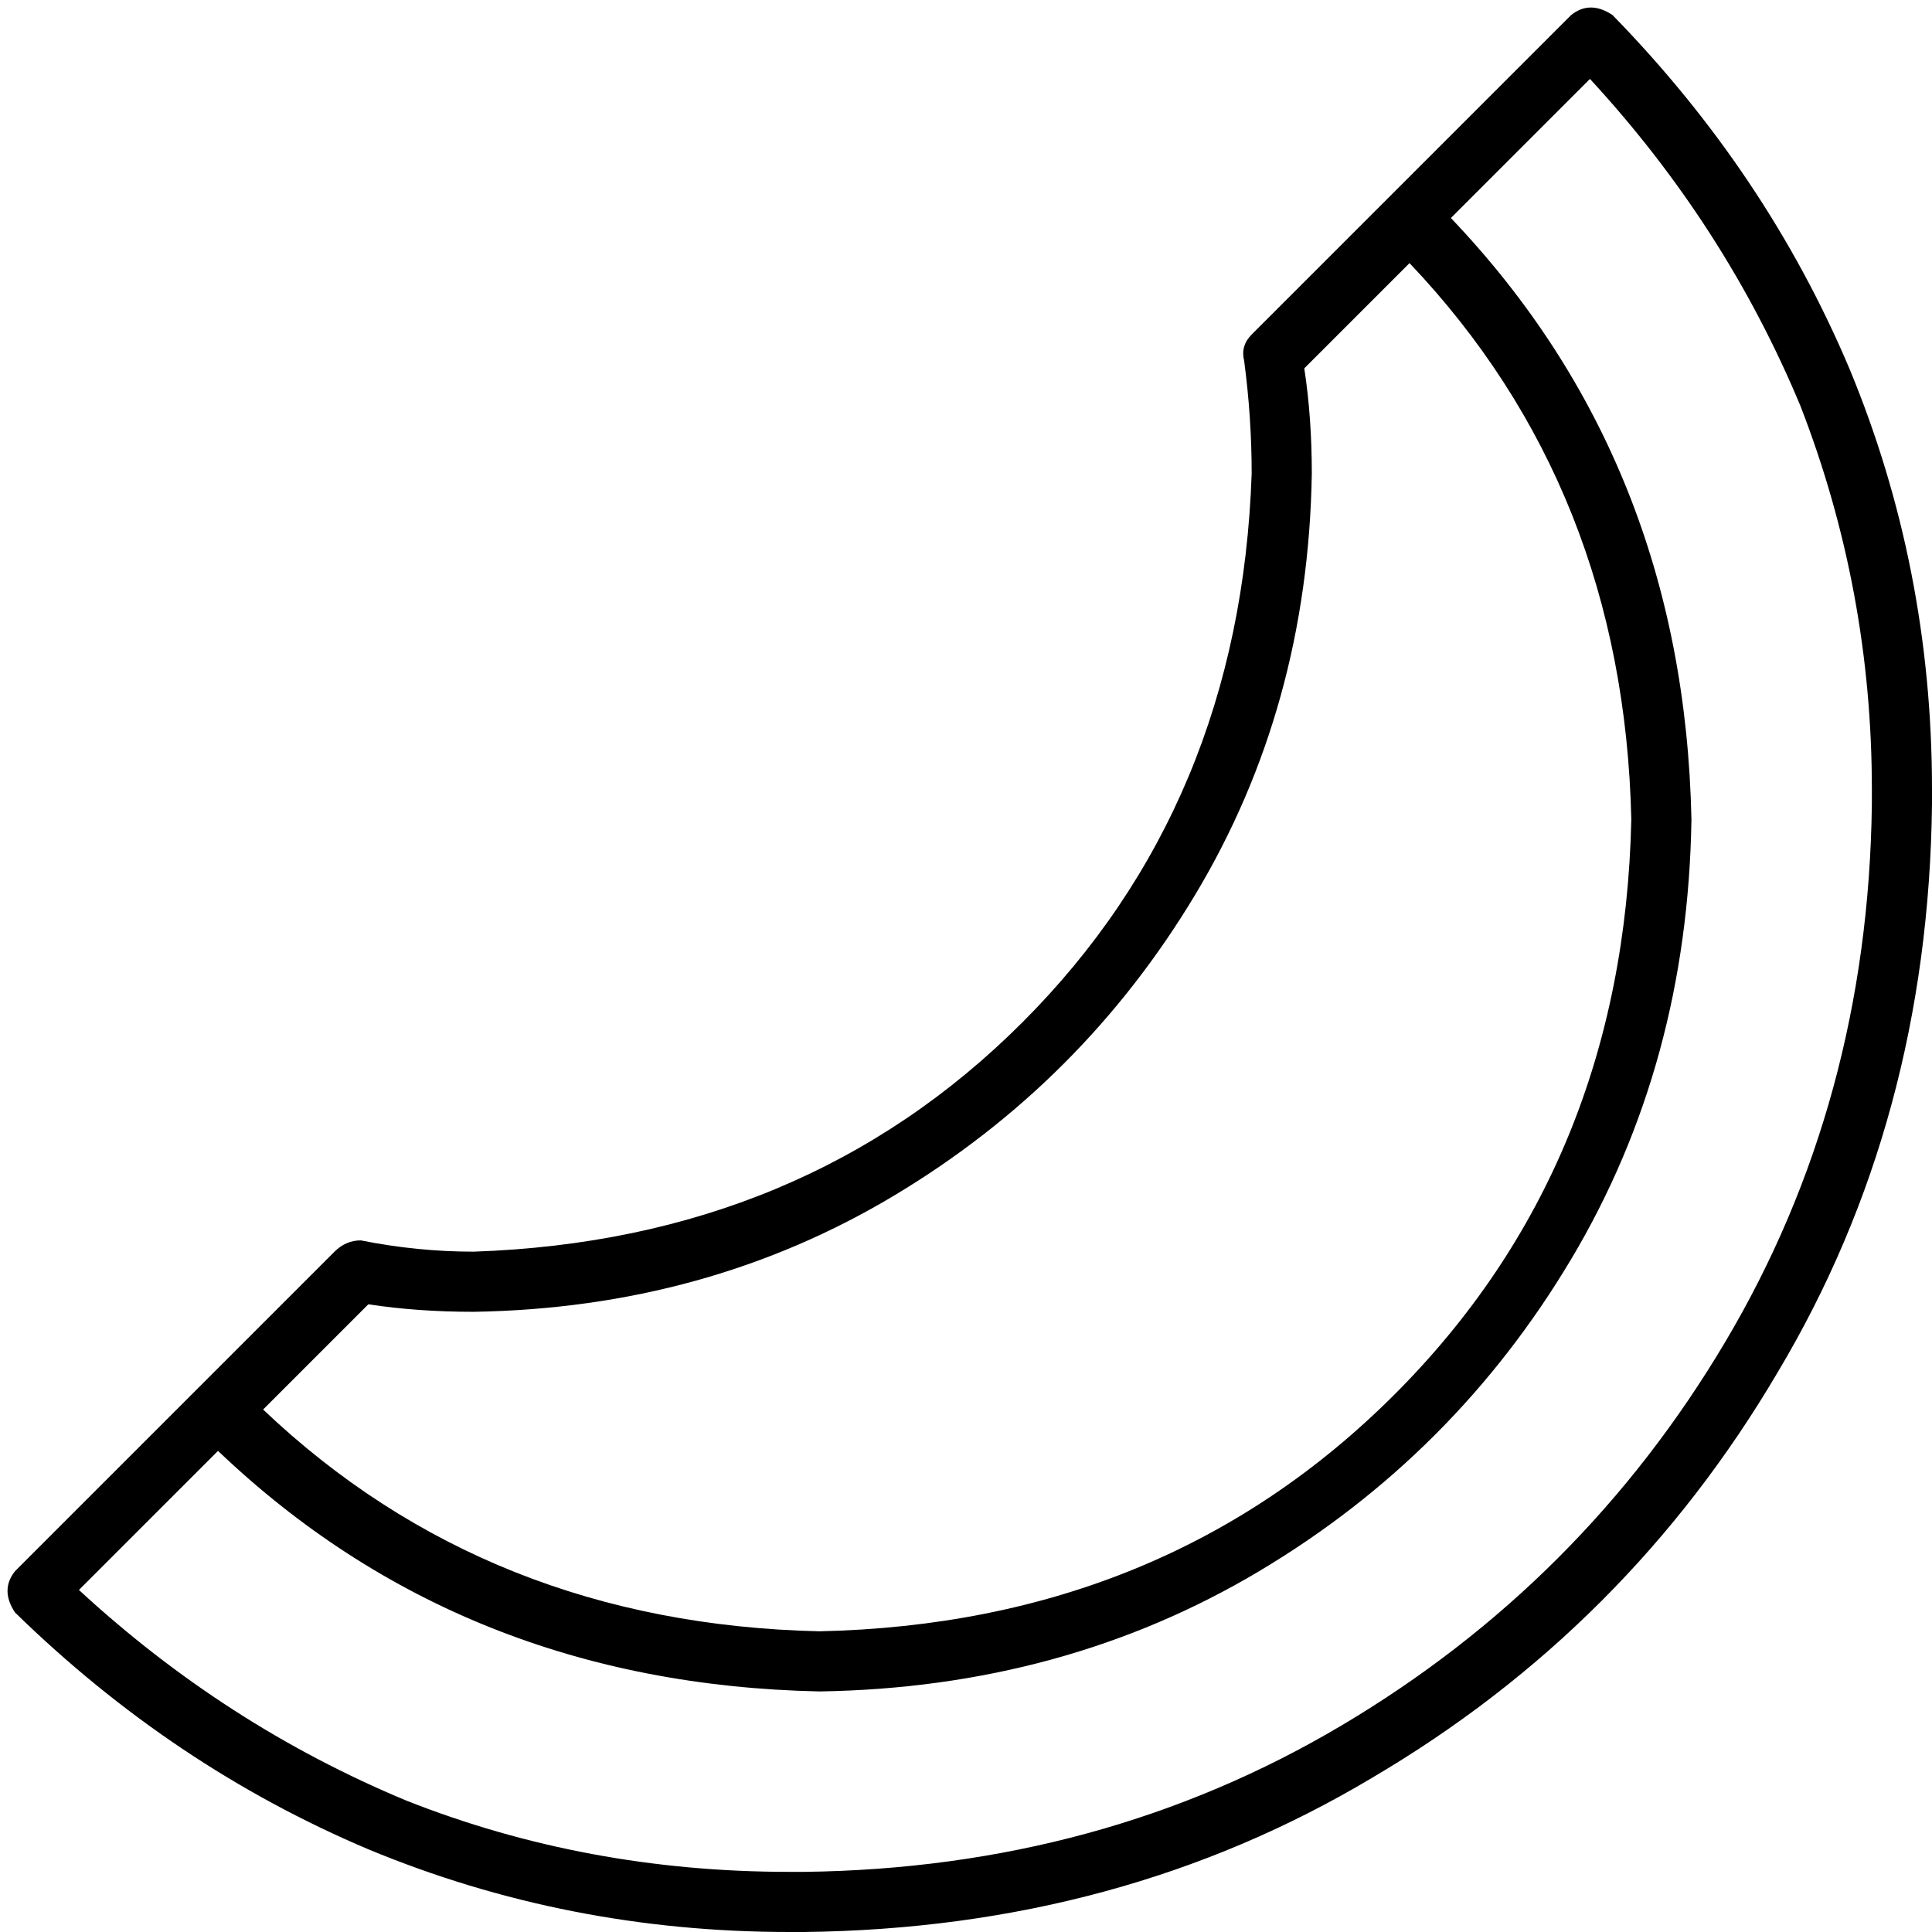<svg xmlns="http://www.w3.org/2000/svg" viewBox="0 0 514 514">
  <path d="M 429 4 Q 423 0 418 4 L 333 89 L 333 89 Q 330 92 331 96 Q 333 111 333 126 Q 330 214 272 272 Q 214 330 126 333 Q 111 333 96 330 Q 92 330 89 333 L 4 418 L 4 418 Q 0 423 4 429 Q 46 470 98 492 Q 151 514 210 514 L 214 514 L 214 514 Q 298 513 365 473 Q 433 433 473 365 Q 513 298 514 214 L 514 210 L 514 210 Q 514 151 492 98 Q 470 46 429 4 L 429 4 Z M 386 58 L 423 21 L 386 58 L 423 21 Q 459 60 479 108 Q 498 157 498 210 L 498 214 L 498 214 Q 497 293 459 357 Q 421 421 357 459 Q 293 497 214 498 L 210 498 L 210 498 Q 156 498 108 479 Q 60 459 21 423 L 58 386 L 58 386 Q 123 448 218 450 Q 283 449 335 418 Q 387 387 418 335 Q 449 283 450 218 Q 448 123 386 58 L 386 58 Z M 375 70 Q 432 130 434 218 Q 432 310 371 371 Q 310 432 218 434 Q 130 432 70 375 L 98 347 L 98 347 Q 111 349 126 349 Q 188 348 238 318 Q 288 288 318 238 Q 348 188 349 126 Q 349 111 347 98 L 375 70 L 375 70 Z" />
</svg>